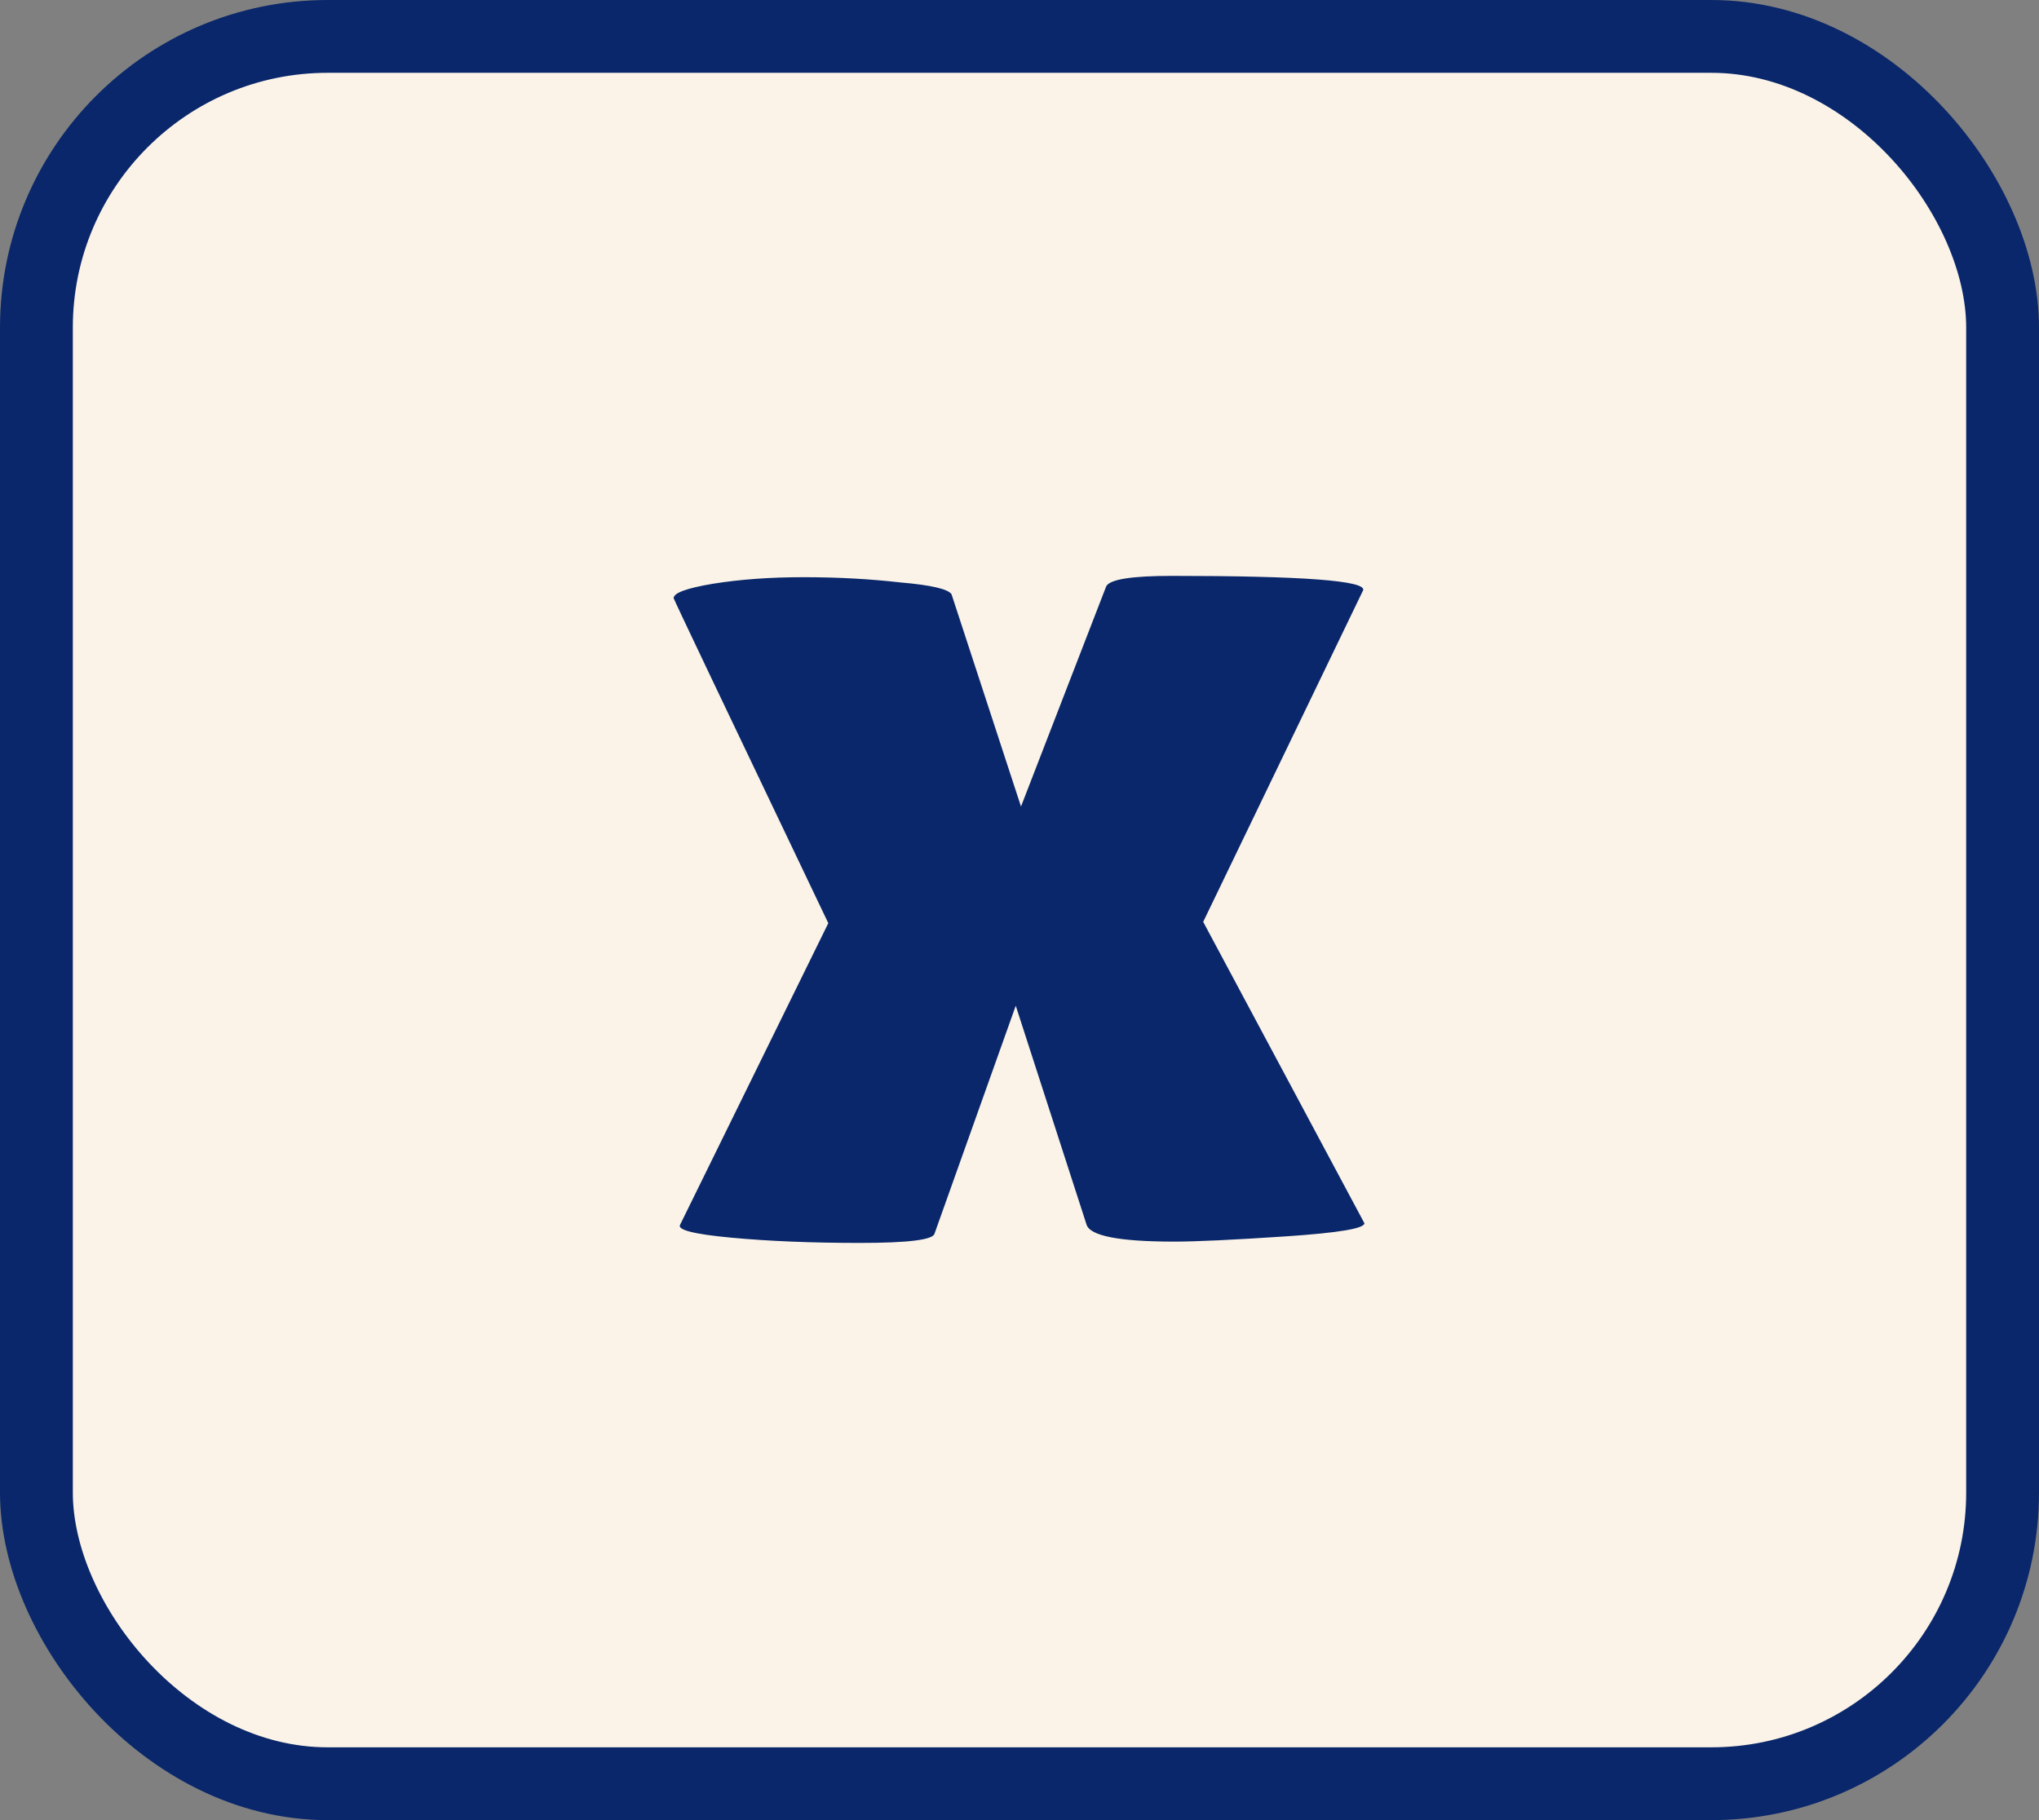 <svg width="56" height="50" viewBox="0 0 56 50" fill="none" xmlns="http://www.w3.org/2000/svg">
<rect x="0" y="0" width="56" height="50" fill="#808080" stroke="none"/>
<rect x="1" y="1" width="54" height="48" rx="8" fill="#FBF3E8"/>
<rect x="1" y="1" width="54" height="48" rx="8" stroke="#09276A" stroke-width="2"/>
<path d="M30.381 16.108C30.477 15.916 31.077 15.82 32.181 15.82C35.781 15.82 37.533 15.952 37.437 16.216L33.045 25.324C35.997 30.844 37.473 33.604 37.473 33.604C37.473 33.748 36.753 33.868 35.313 33.964C33.873 34.06 32.853 34.108 32.253 34.108C30.741 34.108 29.937 33.952 29.841 33.64L27.897 27.628L25.665 33.892C25.617 34.06 24.933 34.144 23.613 34.144C22.293 34.144 21.117 34.096 20.085 34C19.053 33.904 18.585 33.784 18.681 33.64L22.749 25.36C19.917 19.432 18.501 16.456 18.501 16.432C18.501 16.288 18.861 16.156 19.581 16.036C20.325 15.916 21.153 15.856 22.065 15.856C23.001 15.856 23.889 15.904 24.729 16C25.569 16.072 26.037 16.18 26.133 16.324L28.041 22.156L30.381 16.108Z" fill="#09276A"/>
</svg>
